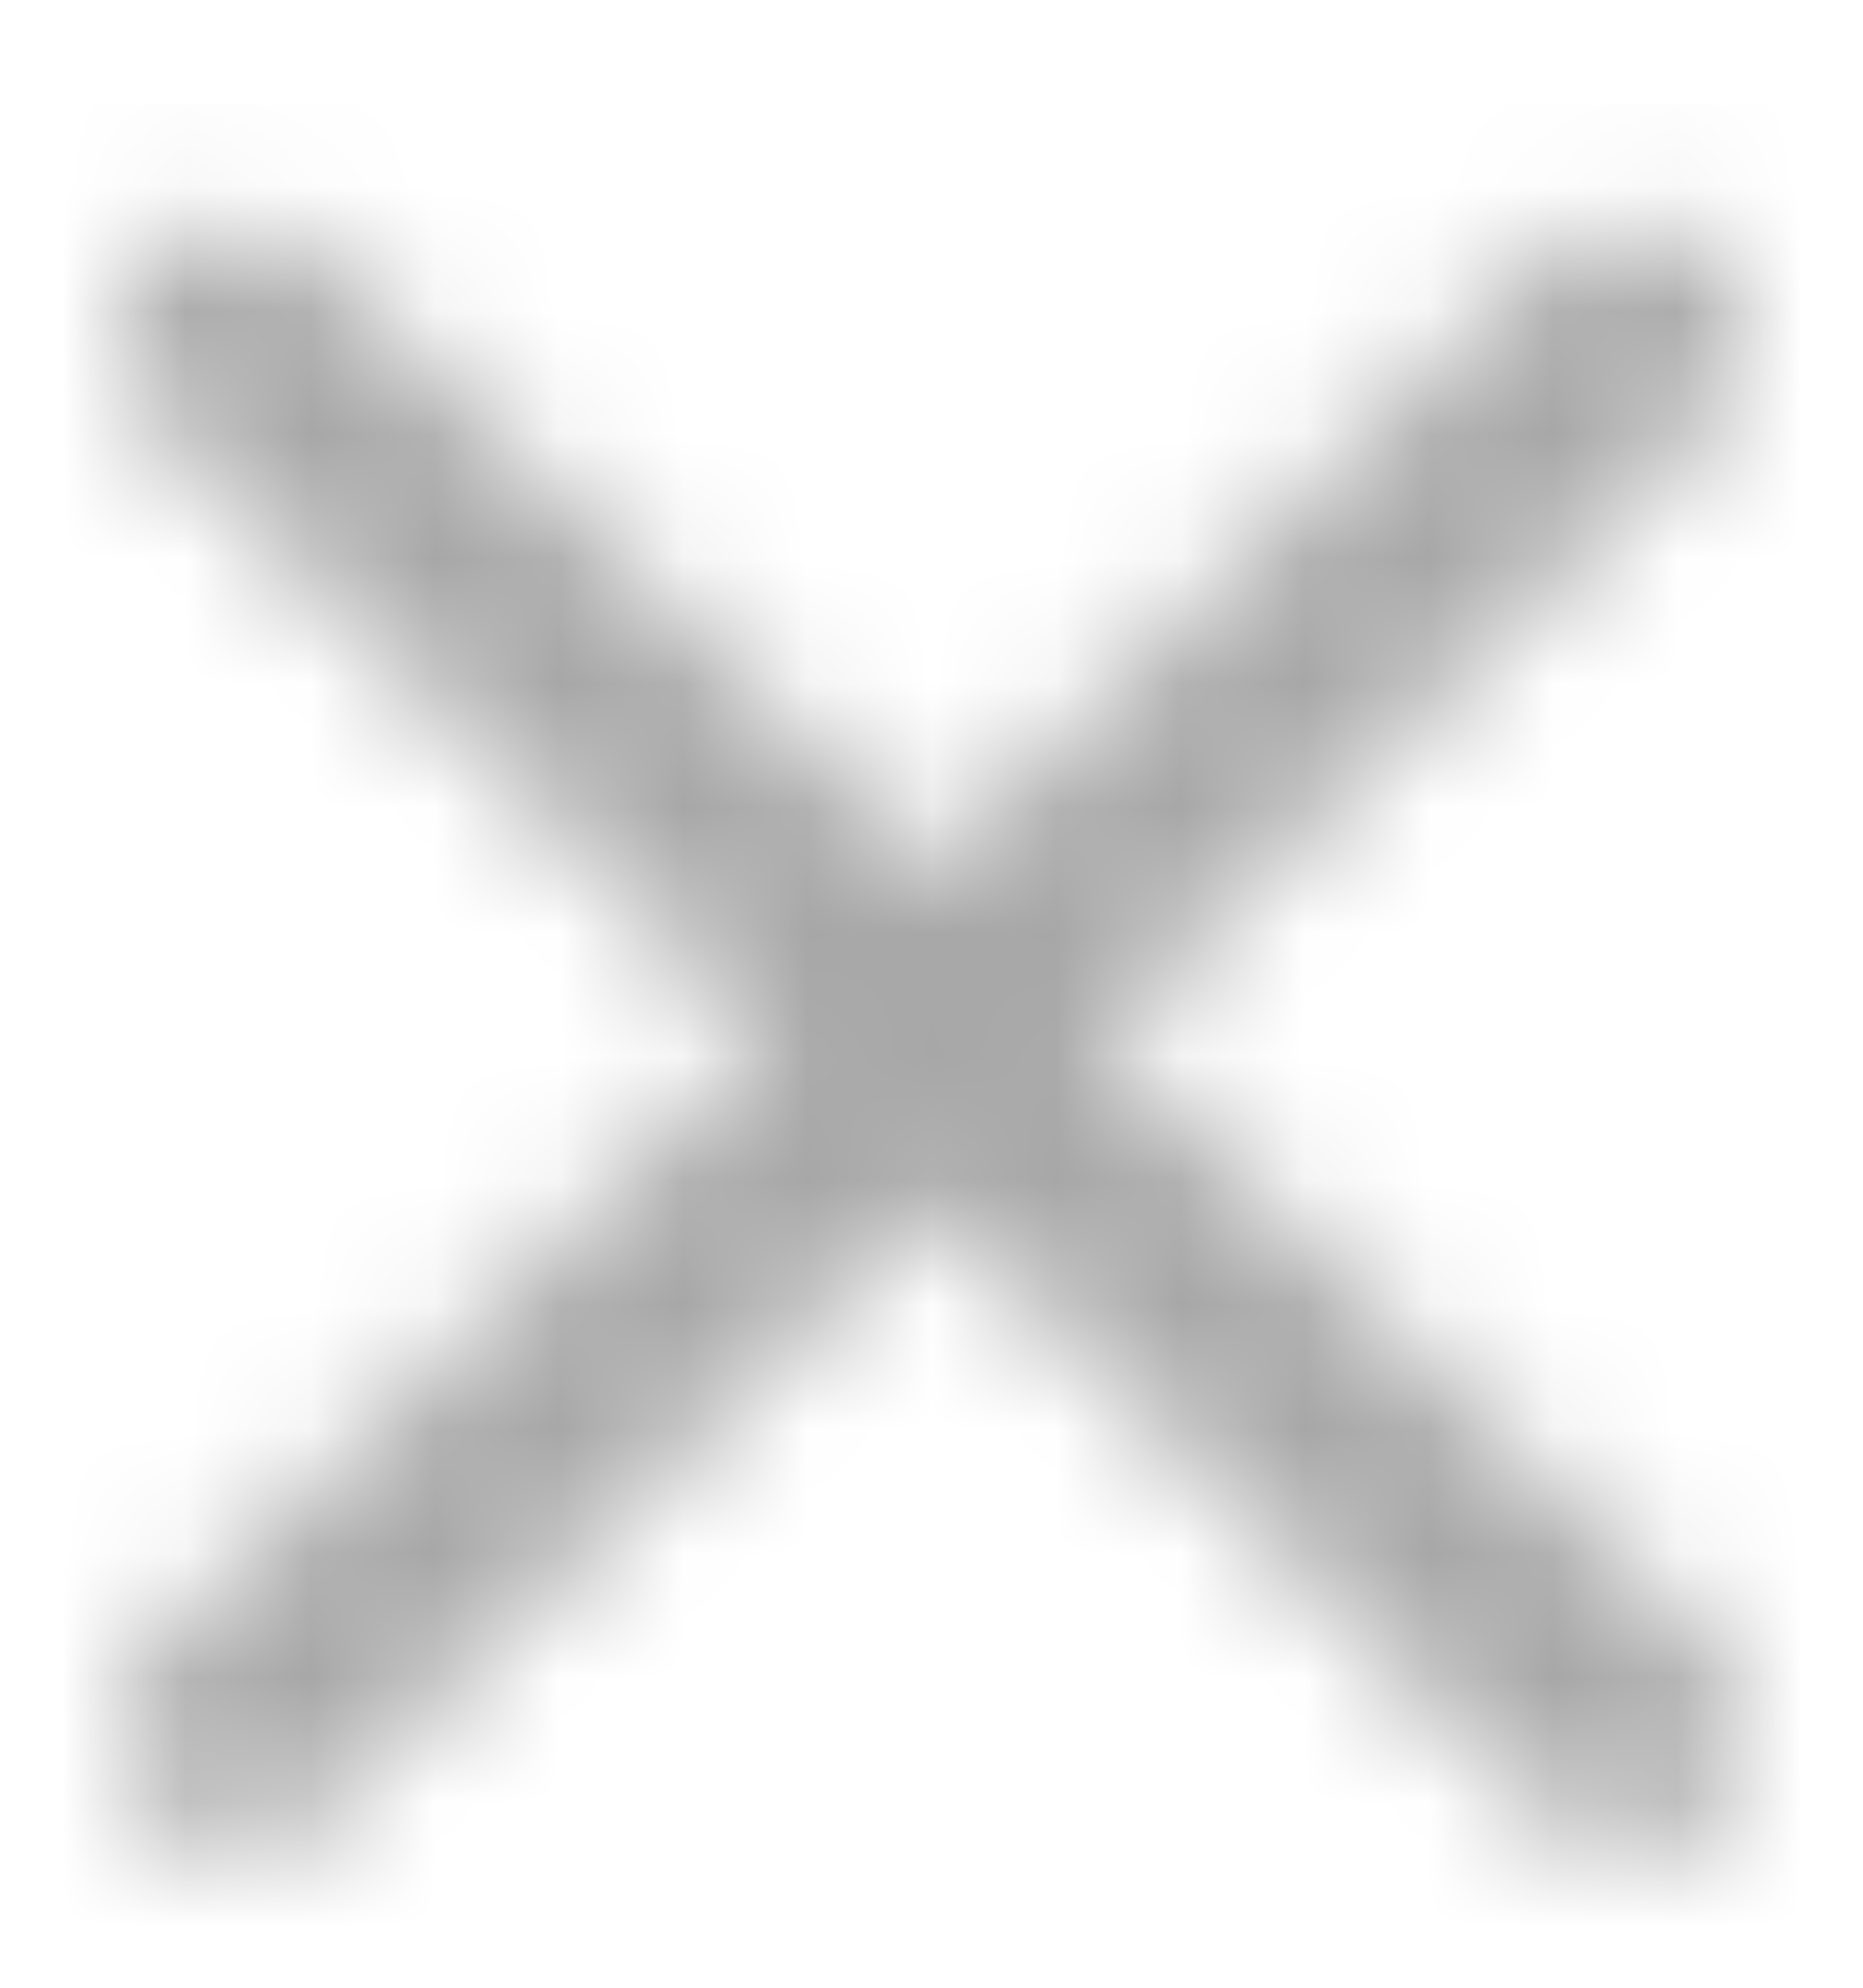 <svg width="15" height="16" viewBox="0 0 15 16" fill="none" xmlns="http://www.w3.org/2000/svg">
<mask id="mask0_1723_2202" style="mask-type:alpha" maskUnits="userSpaceOnUse" x="0" y="1" width="15" height="14">
<path fill-rule="evenodd" clip-rule="evenodd" d="M1.212 2.054C1.578 1.688 2.172 1.688 2.538 2.054L13.788 13.304C14.154 13.67 14.154 14.264 13.788 14.63C13.422 14.996 12.828 14.996 12.462 14.63L1.212 3.38C0.846 3.014 0.846 2.42 1.212 2.054Z" fill="#006FFD"/>
<path fill-rule="evenodd" clip-rule="evenodd" d="M13.788 2.054C13.422 1.688 12.828 1.688 12.462 2.054L1.212 13.304C0.846 13.67 0.846 14.264 1.212 14.63C1.578 14.996 2.172 14.996 2.538 14.63L13.788 3.38C14.154 3.014 14.154 2.42 13.788 2.054Z" fill="#006FFD"/>
</mask>
<g mask="url(#mask0_1723_2202)">
<rect y="0.842" width="15" height="15" fill="#A7A7A7"/>
</g>
</svg>
